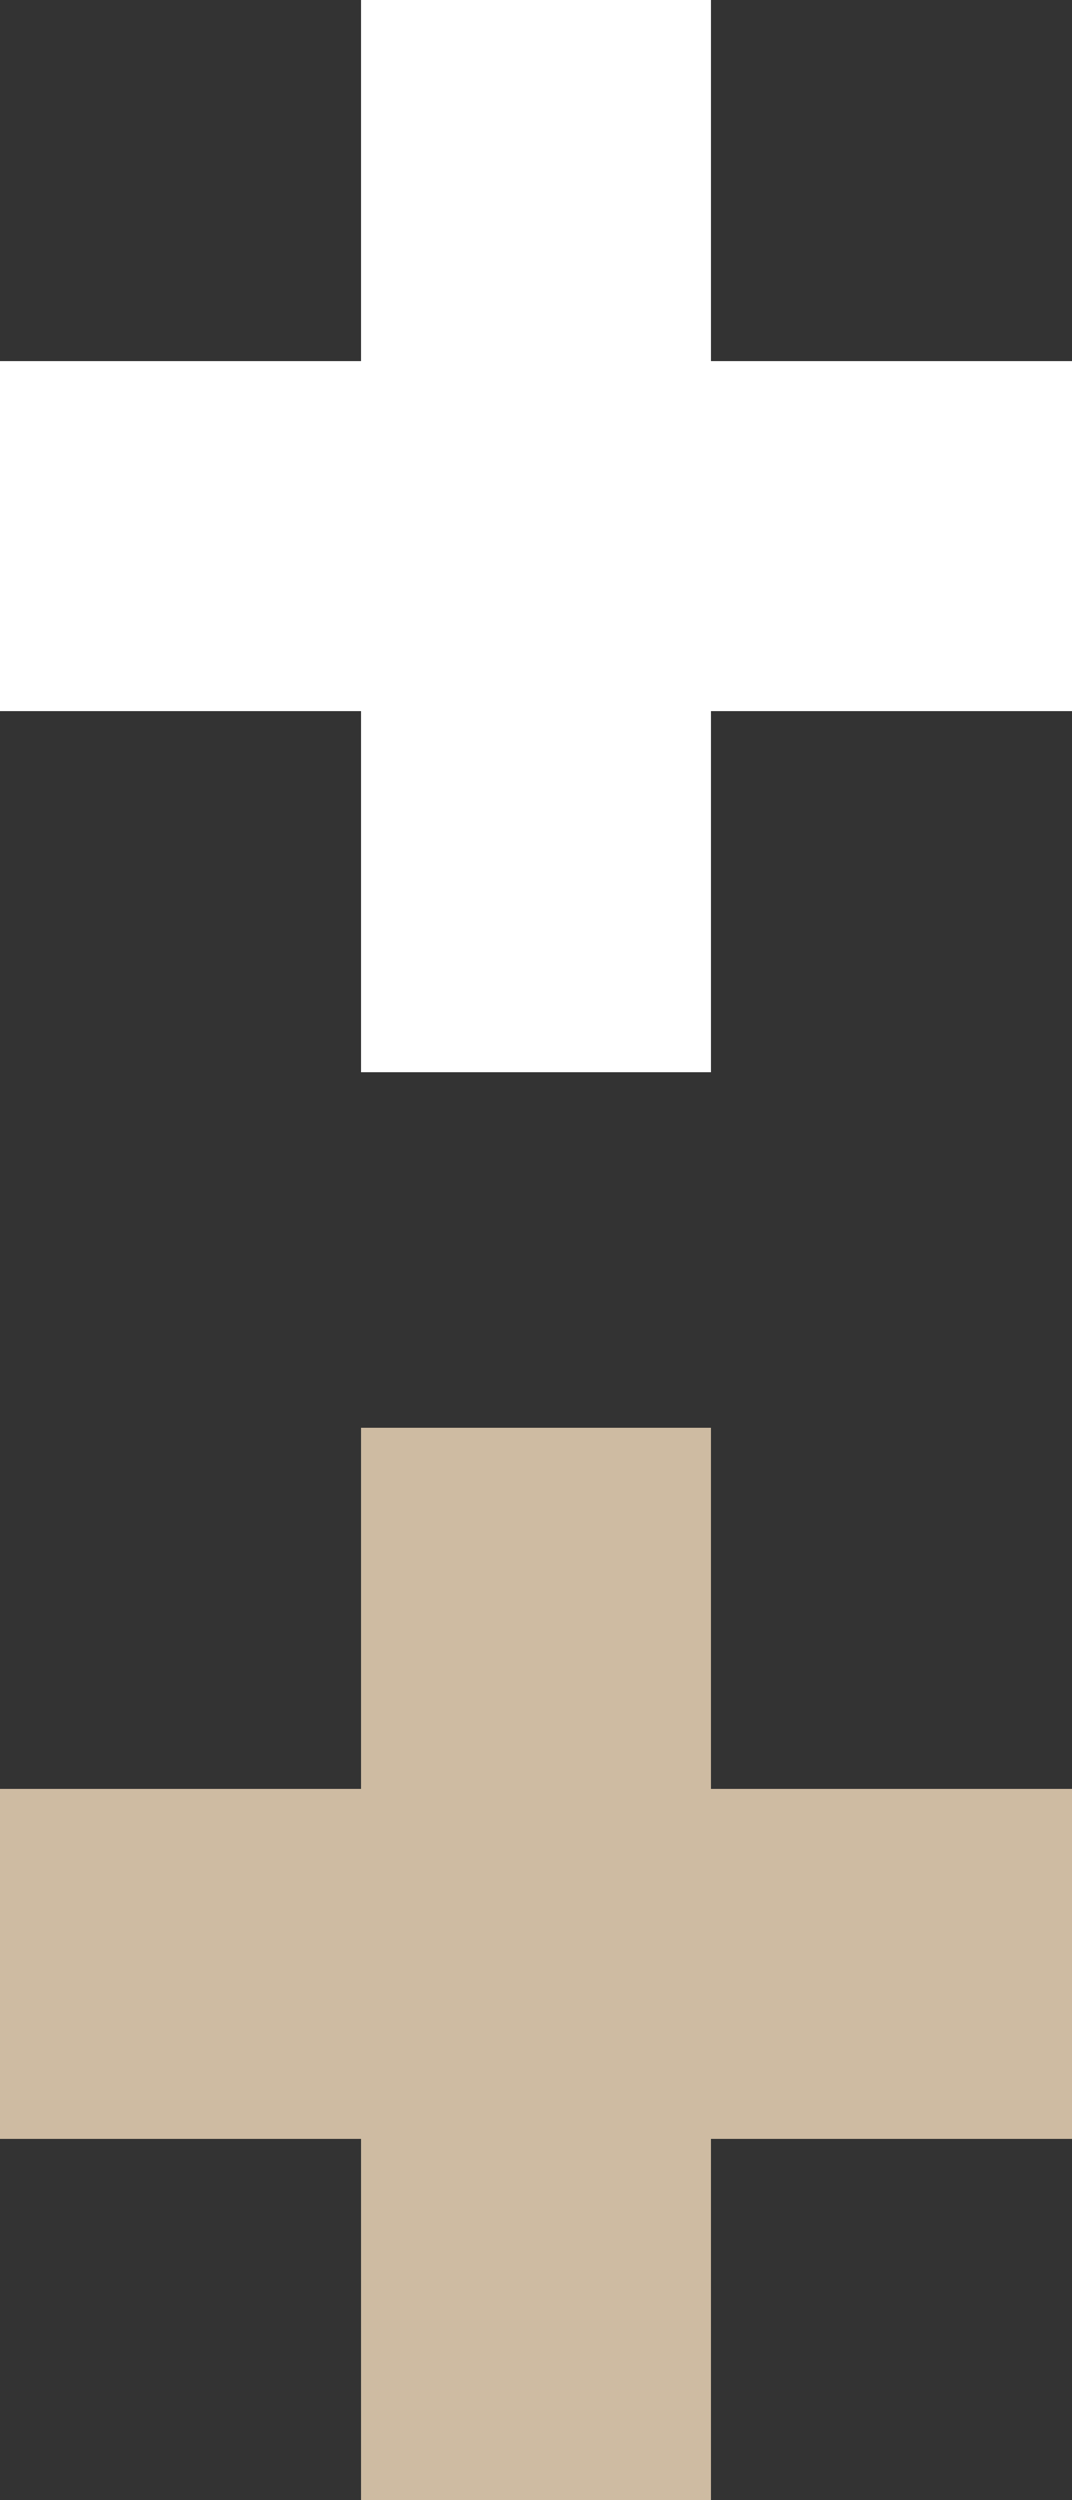 <?xml version="1.0" encoding="UTF-8"?>
<svg width="386px" height="900px" viewBox="0 0 386 900" version="1.1" xmlns="http://www.w3.org/2000/svg" xmlns:xlink="http://www.w3.org/1999/xlink">
    <rect x="0" y="0" width="386" height="900" fill="#333333" stroke="none"/>
    <!-- Generator: Sketch 54.1 (76490) - https://sketchapp.com -->
    <title>Group</title>
    <desc>Created with Sketch.</desc>
    <g id="Page-1" stroke="none" stroke-width="1" fill="none" fill-rule="evenodd">
        <g id="Heyvy-Landing" transform="translate(-1054, 0)">
            <g id="Group" transform="translate(1054, 0)">
                <path d="M256,130 L386,130 L386,256 L256,256 L256,386 L130,386 L130,256 L0,256 L7.71527483e-15,130 L130,130 L130,0 L256,0 L256,130 Z" id="Combined-Shape" fill="#FFFFFF"></path>
                <path d="M256,644 L386,644 L386,770 L256,770 L256,900 L130,900 L130,770 L0,770 L7.71527483e-15,644 L130,644 L130,514 L256,514 L256,644 Z" id="Combined-Shape" fill="#CEBBA2"></path>
            </g>
        </g>
    </g>
</svg>